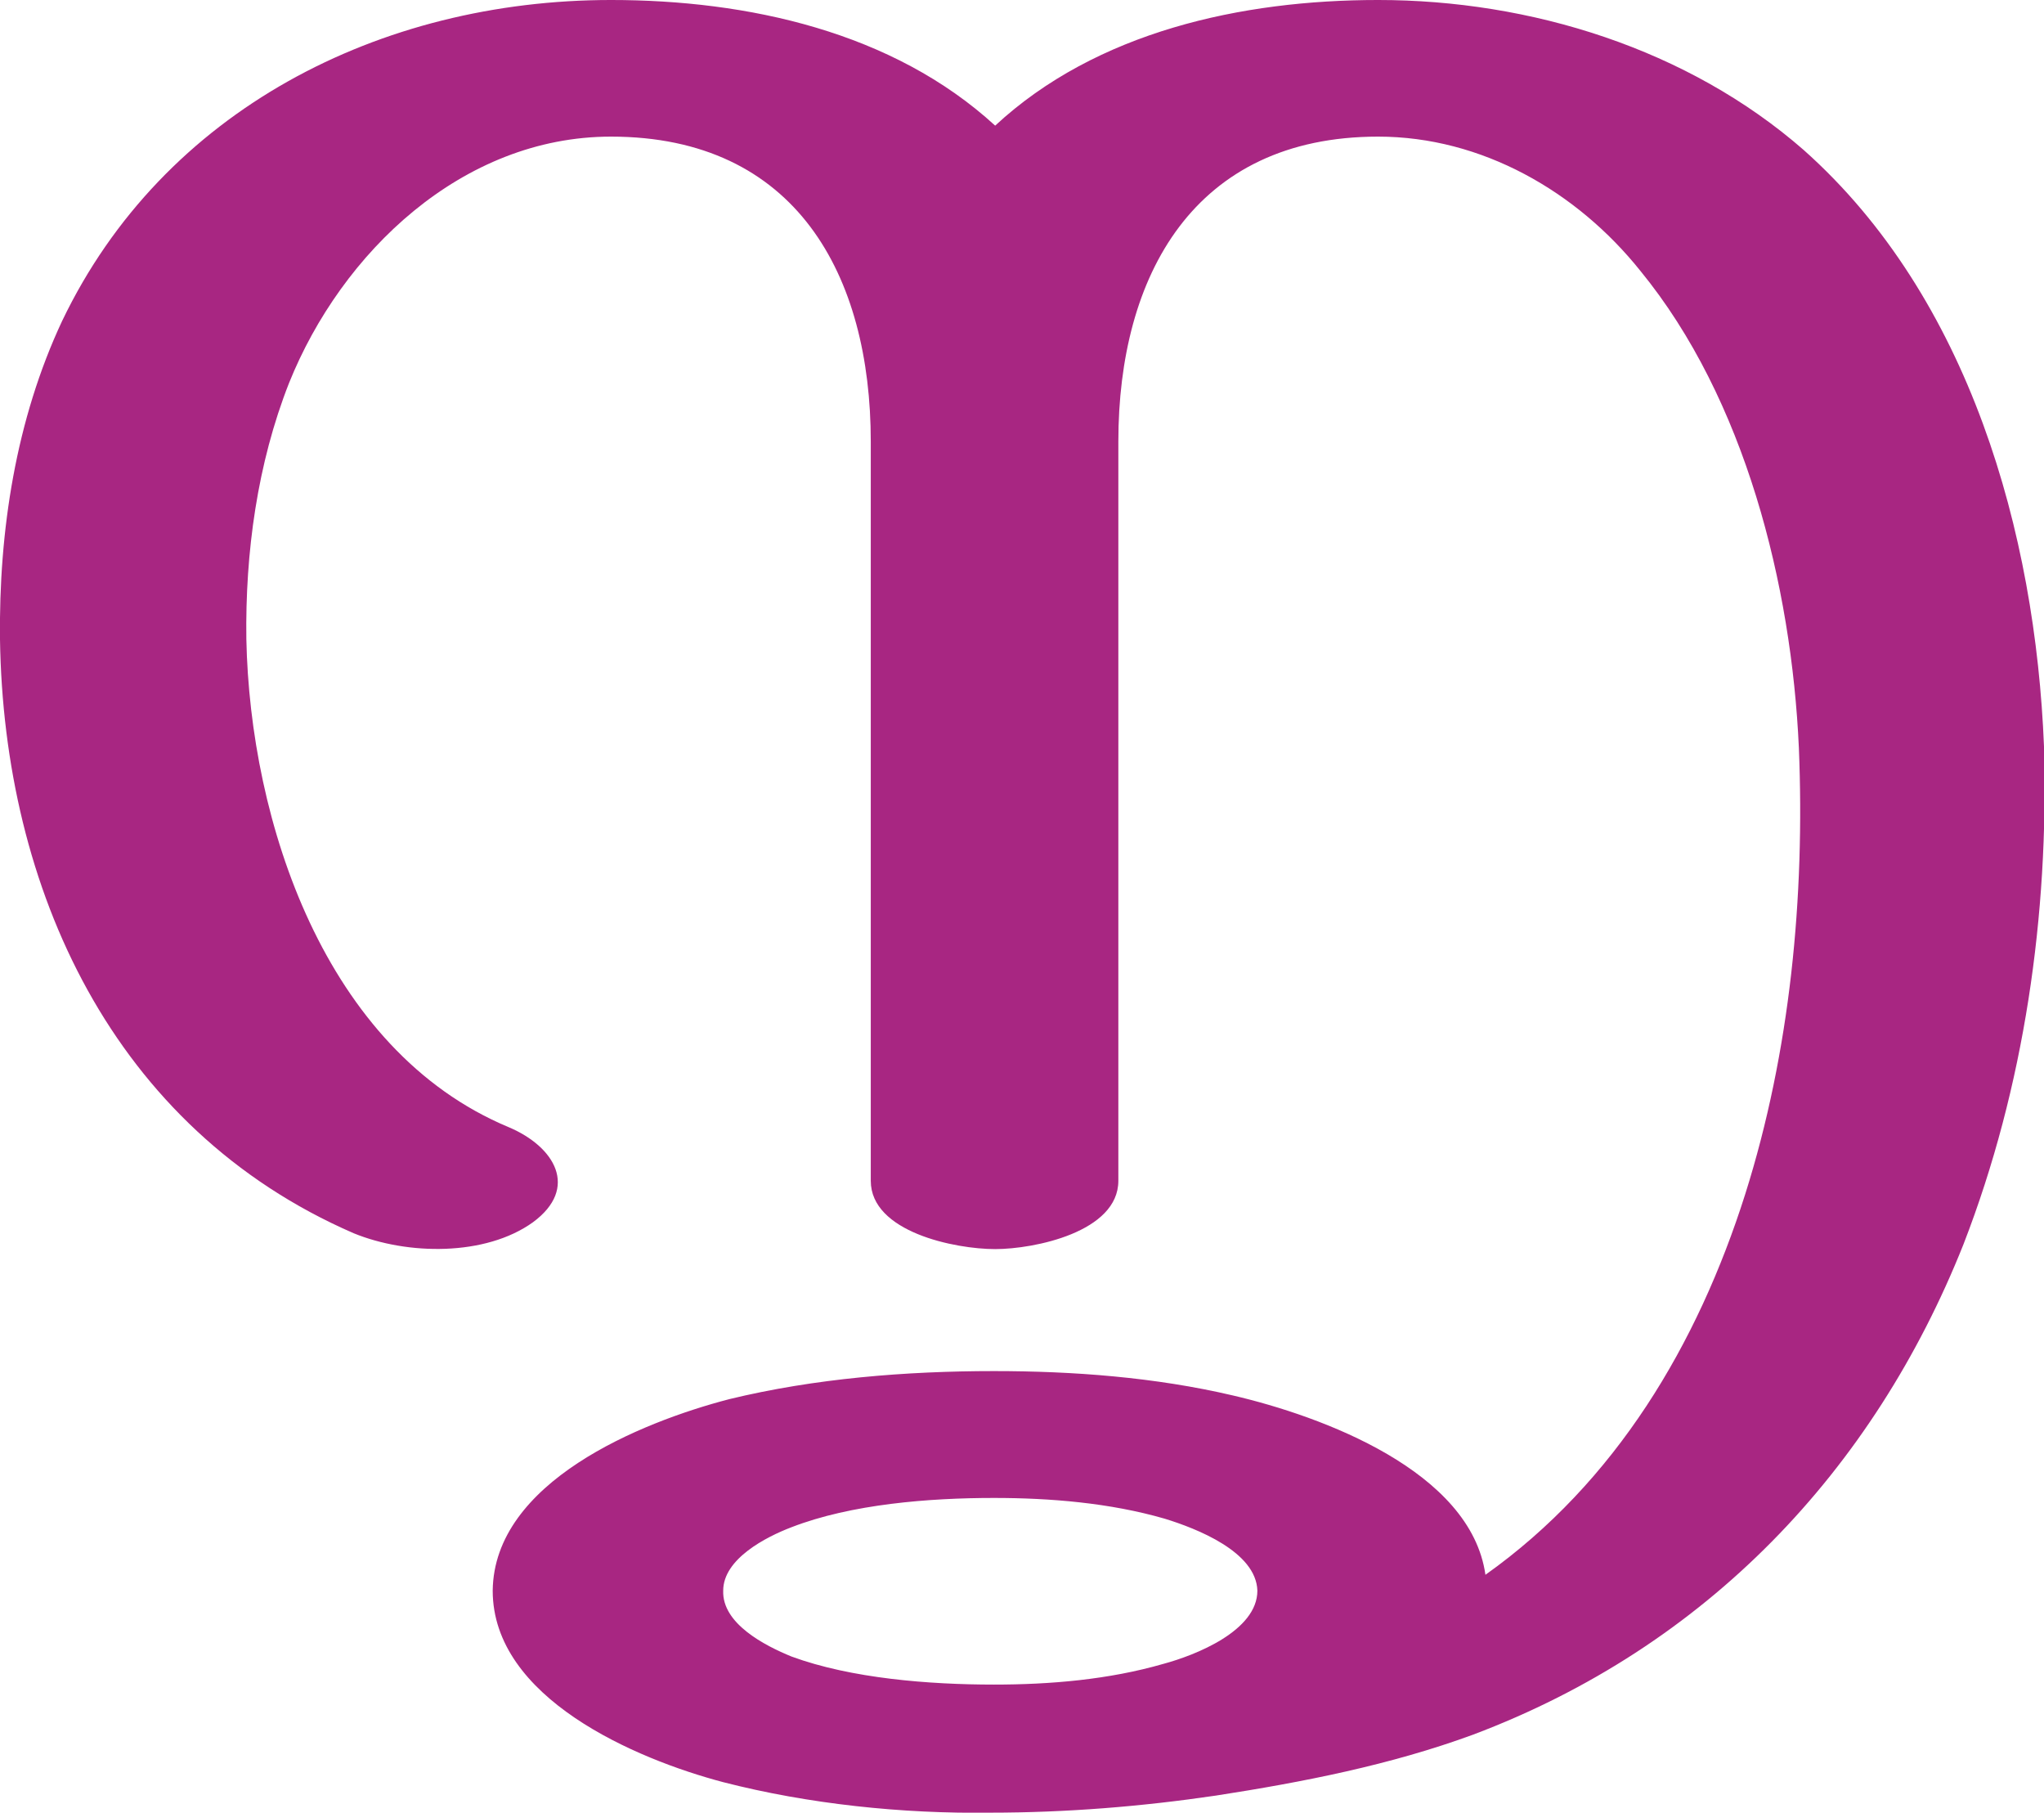 <?xml version="1.0" encoding="UTF-8"?>
<!DOCTYPE svg PUBLIC "-//W3C//DTD SVG 1.1//EN" "http://www.w3.org/Graphics/SVG/1.1/DTD/svg11.dtd">
<!-- Creator: CorelDRAW X8 -->
<svg xmlns="http://www.w3.org/2000/svg" xml:space="preserve" width="1676px" height="1486px" version="1.1" style="shape-rendering:geometricPrecision; text-rendering:geometricPrecision; image-rendering:optimizeQuality; fill-rule:evenodd; clip-rule:evenodd"
viewBox="0 0 1676 1486"
 xmlns:xlink="http://www.w3.org/1999/xlink">
 <defs>
  <style type="text/css">
   <![CDATA[
    .fil0 {fill:#A82682;fill-rule:nonzero}
   ]]>
  </style>
 </defs>
 <g id="Layer_x0020_1">
  <path class="fil0" d="M815 1228c-53,0 -117,5 -166,24 -21,8 -56,26 -56,52 -1,27 34,45 56,54 49,18 113,23 166,23 46,0 94,-4 139,-17 26,-7 77,-27 77,-60 -1,-32 -50,-51 -76,-59 -45,-13 -94,-17 -140,-17zm664 -1105c136,121 190,314 197,489 4,138 -16,279 -66,408 -74,186 -211,330 -402,402 -68,25 -140,39 -211,50 -61,9 -123,14 -185,14 -72,1 -149,-7 -219,-25 -72,-19 -189,-69 -189,-157 1,-89 121,-138 194,-157 70,-17 145,-23 217,-23 65,0 132,5 196,20 73,17 195,62 207,147 107,-76 174,-189 213,-312 37,-117 49,-244 44,-366 -6,-133 -44,-286 -130,-391 -52,-65 -130,-110 -215,-110 -151,0 -213,114 -213,250l0 606c0,42 -69,56 -101,56 -33,0 -102,-14 -102,-56l0 -606c0,-136 -61,-250 -213,-250 -122,0 -221,95 -264,202 -26,66 -36,139 -35,210 3,149 64,337 215,400 38,16 58,50 20,78 -39,28 -103,27 -147,9 -198,-86 -287,-283 -290,-487 -1,-89 13,-180 51,-261 83,-173 261,-263 450,-263 112,0 231,26 315,103 83,-77 202,-103 314,-103 125,0 254,40 349,123z"/>
 </g>
</svg>
